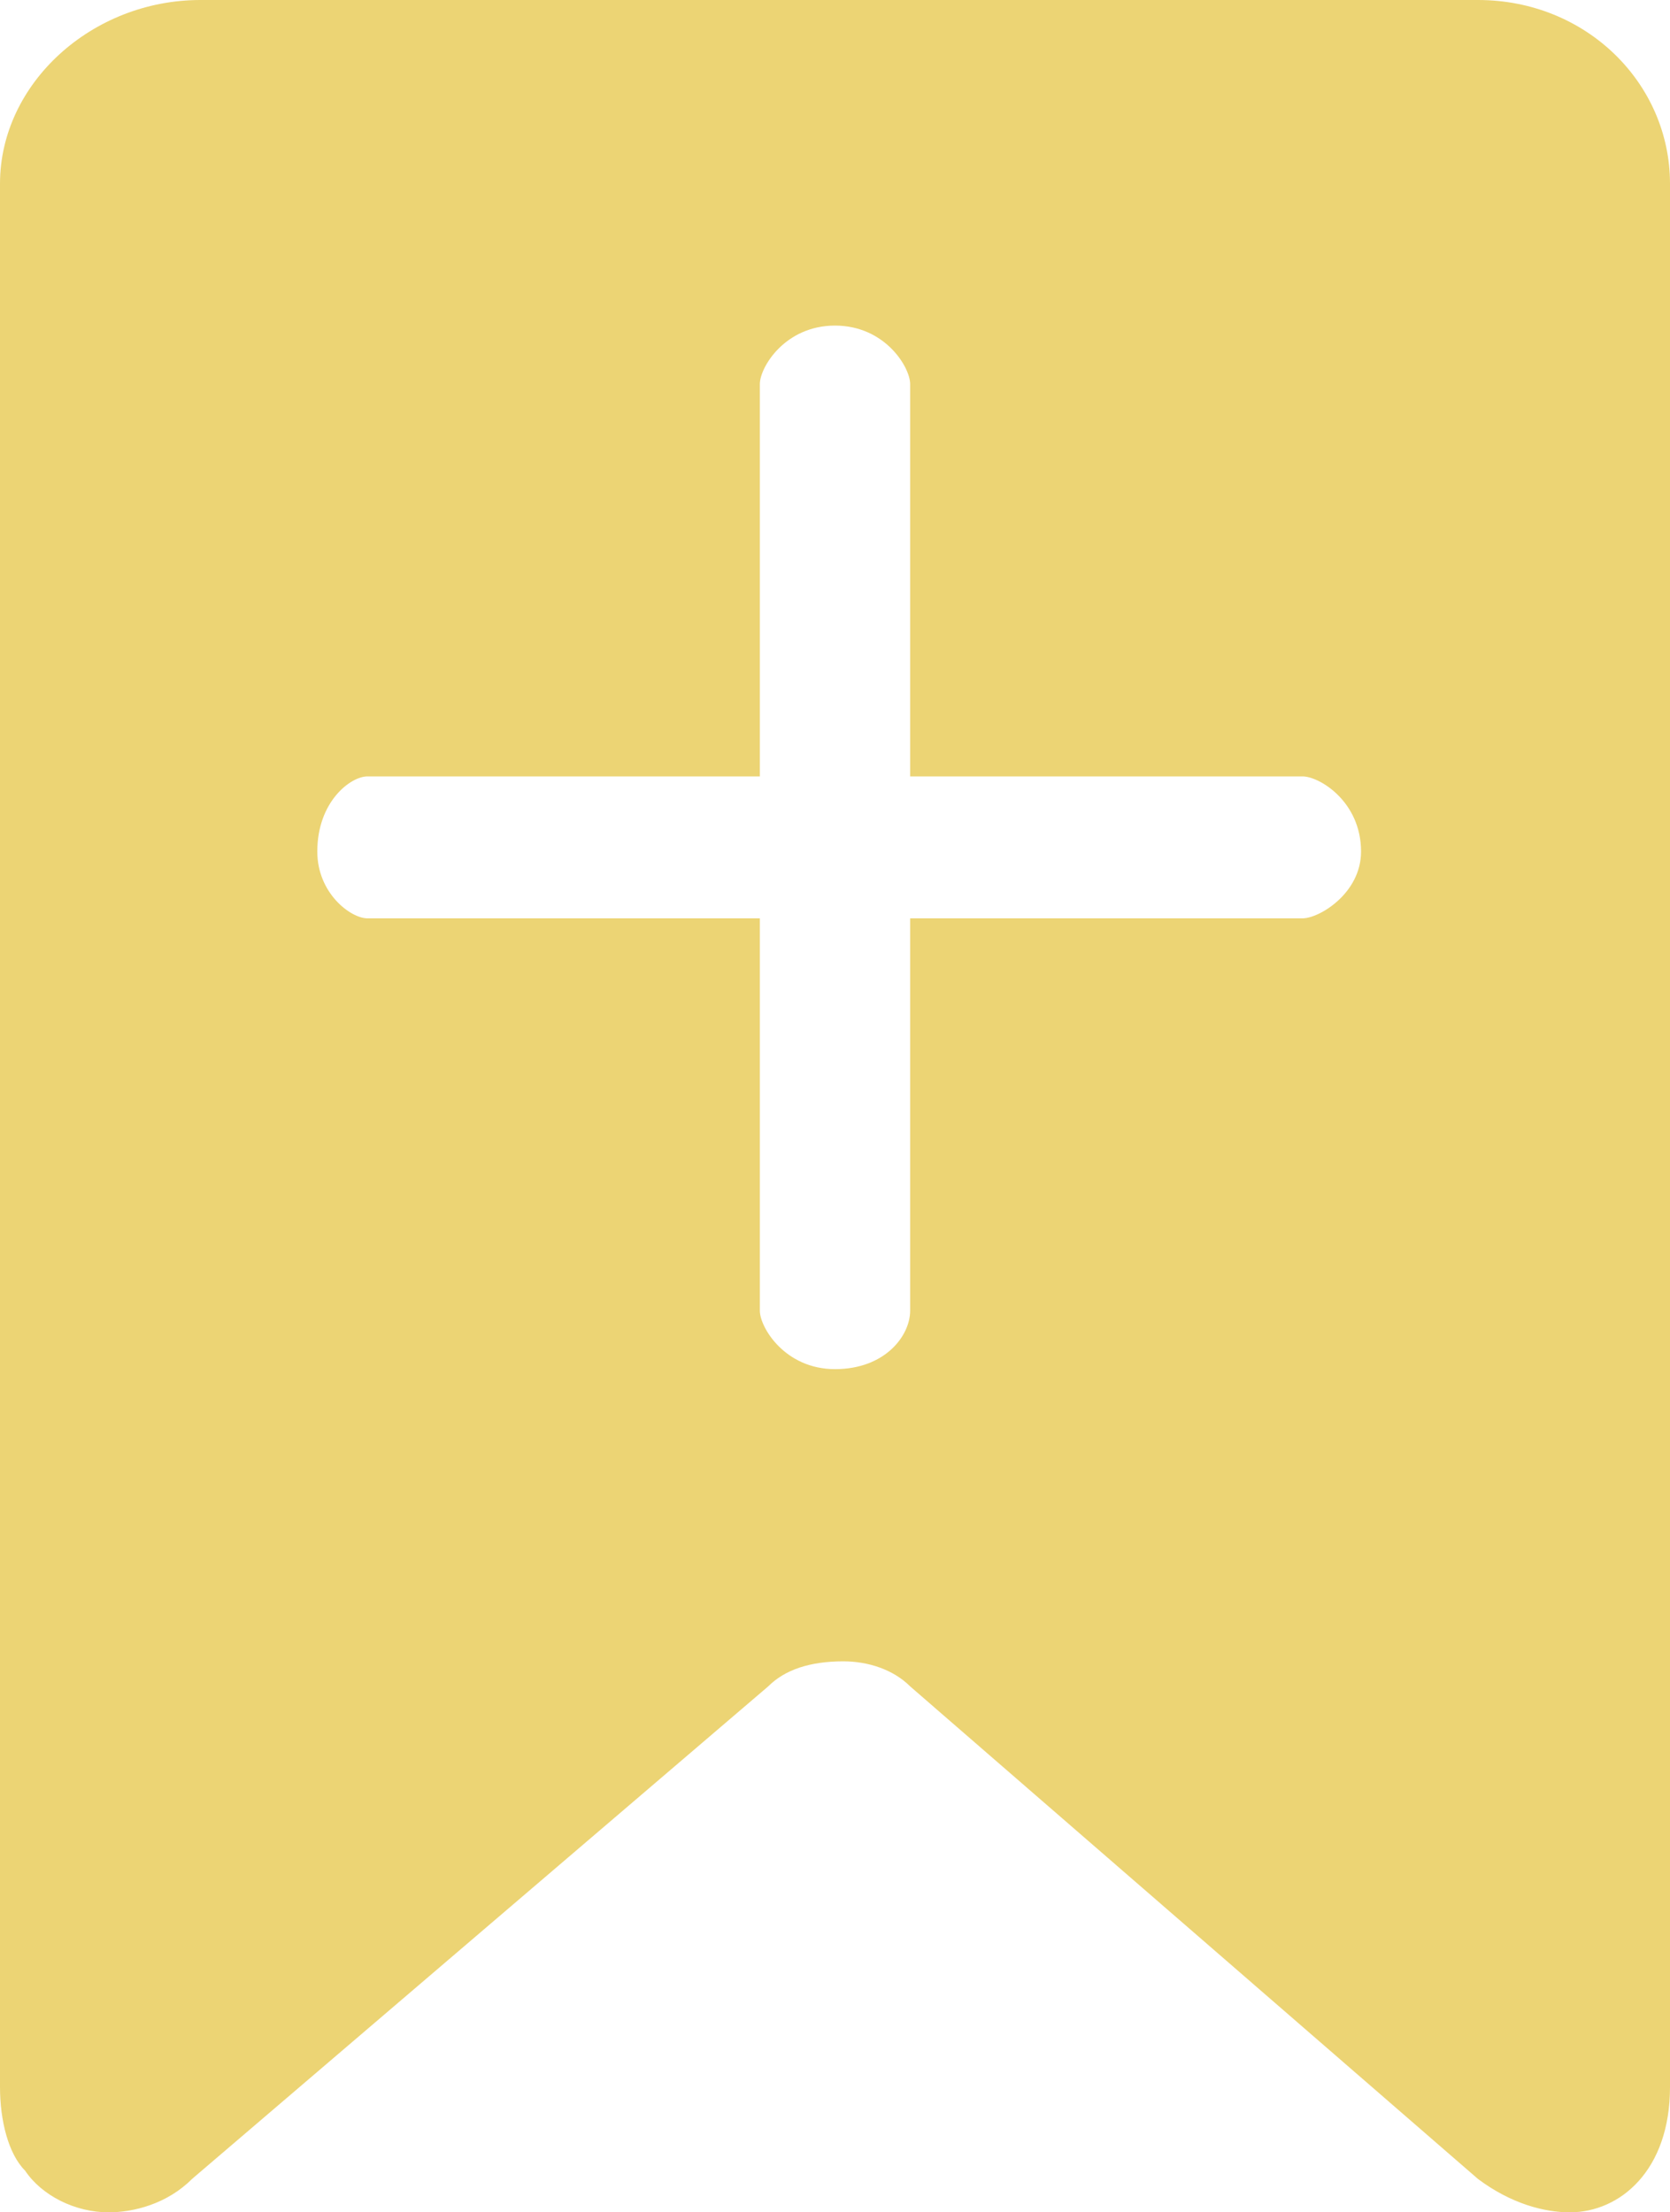 <?xml version="1.0" encoding="UTF-8"?>
<!DOCTYPE svg PUBLIC "-//W3C//DTD SVG 1.1//EN" "http://www.w3.org/Graphics/SVG/1.1/DTD/svg11.dtd">
<!-- Creator: CorelDRAW X7 -->
<svg xmlns="http://www.w3.org/2000/svg" xml:space="preserve" width="200px" height="265px" version="1.1" style="shape-rendering:geometricPrecision; text-rendering:geometricPrecision; image-rendering:optimizeQuality; fill-rule:evenodd; clip-rule:evenodd"
viewBox="0 0 200 265"
 xmlns:xlink="http://www.w3.org/1999/xlink">
 <defs>
  <style type="text/css">
   <![CDATA[
    .fil0 {fill:#ECD474}
   ]]>
  </style>
 </defs>
 <g id="Слой_x0020_1">
  <path class="fil0" d="M177 0l-153 0c-13,0 -24,10 -24,22l0 228c0,4 1,8 3,10 2,3 6,5 10,5 3,0 7,-1 10,-4l69 -59c2,-2 5,-3 9,-3 3,0 6,1 8,3l68 59c4,3 8,4 11,4 6,0 12,-5 12,-15l0 -228c0,-12 -10,-22 -23,-22zm-21 110l-47 0 0 47c0,3 -3,7 -9,7 -6,0 -9,-5 -9,-7l0 -47 -47 0c-2,0 -6,-3 -6,-8 0,-6 4,-9 6,-9l47 0 0 -47c0,-2 3,-7 9,-7 6,0 9,5 9,7l0 47 47 0c2,0 7,3 7,9 0,5 -5,8 -7,8z"/>
 </g>
</svg>
